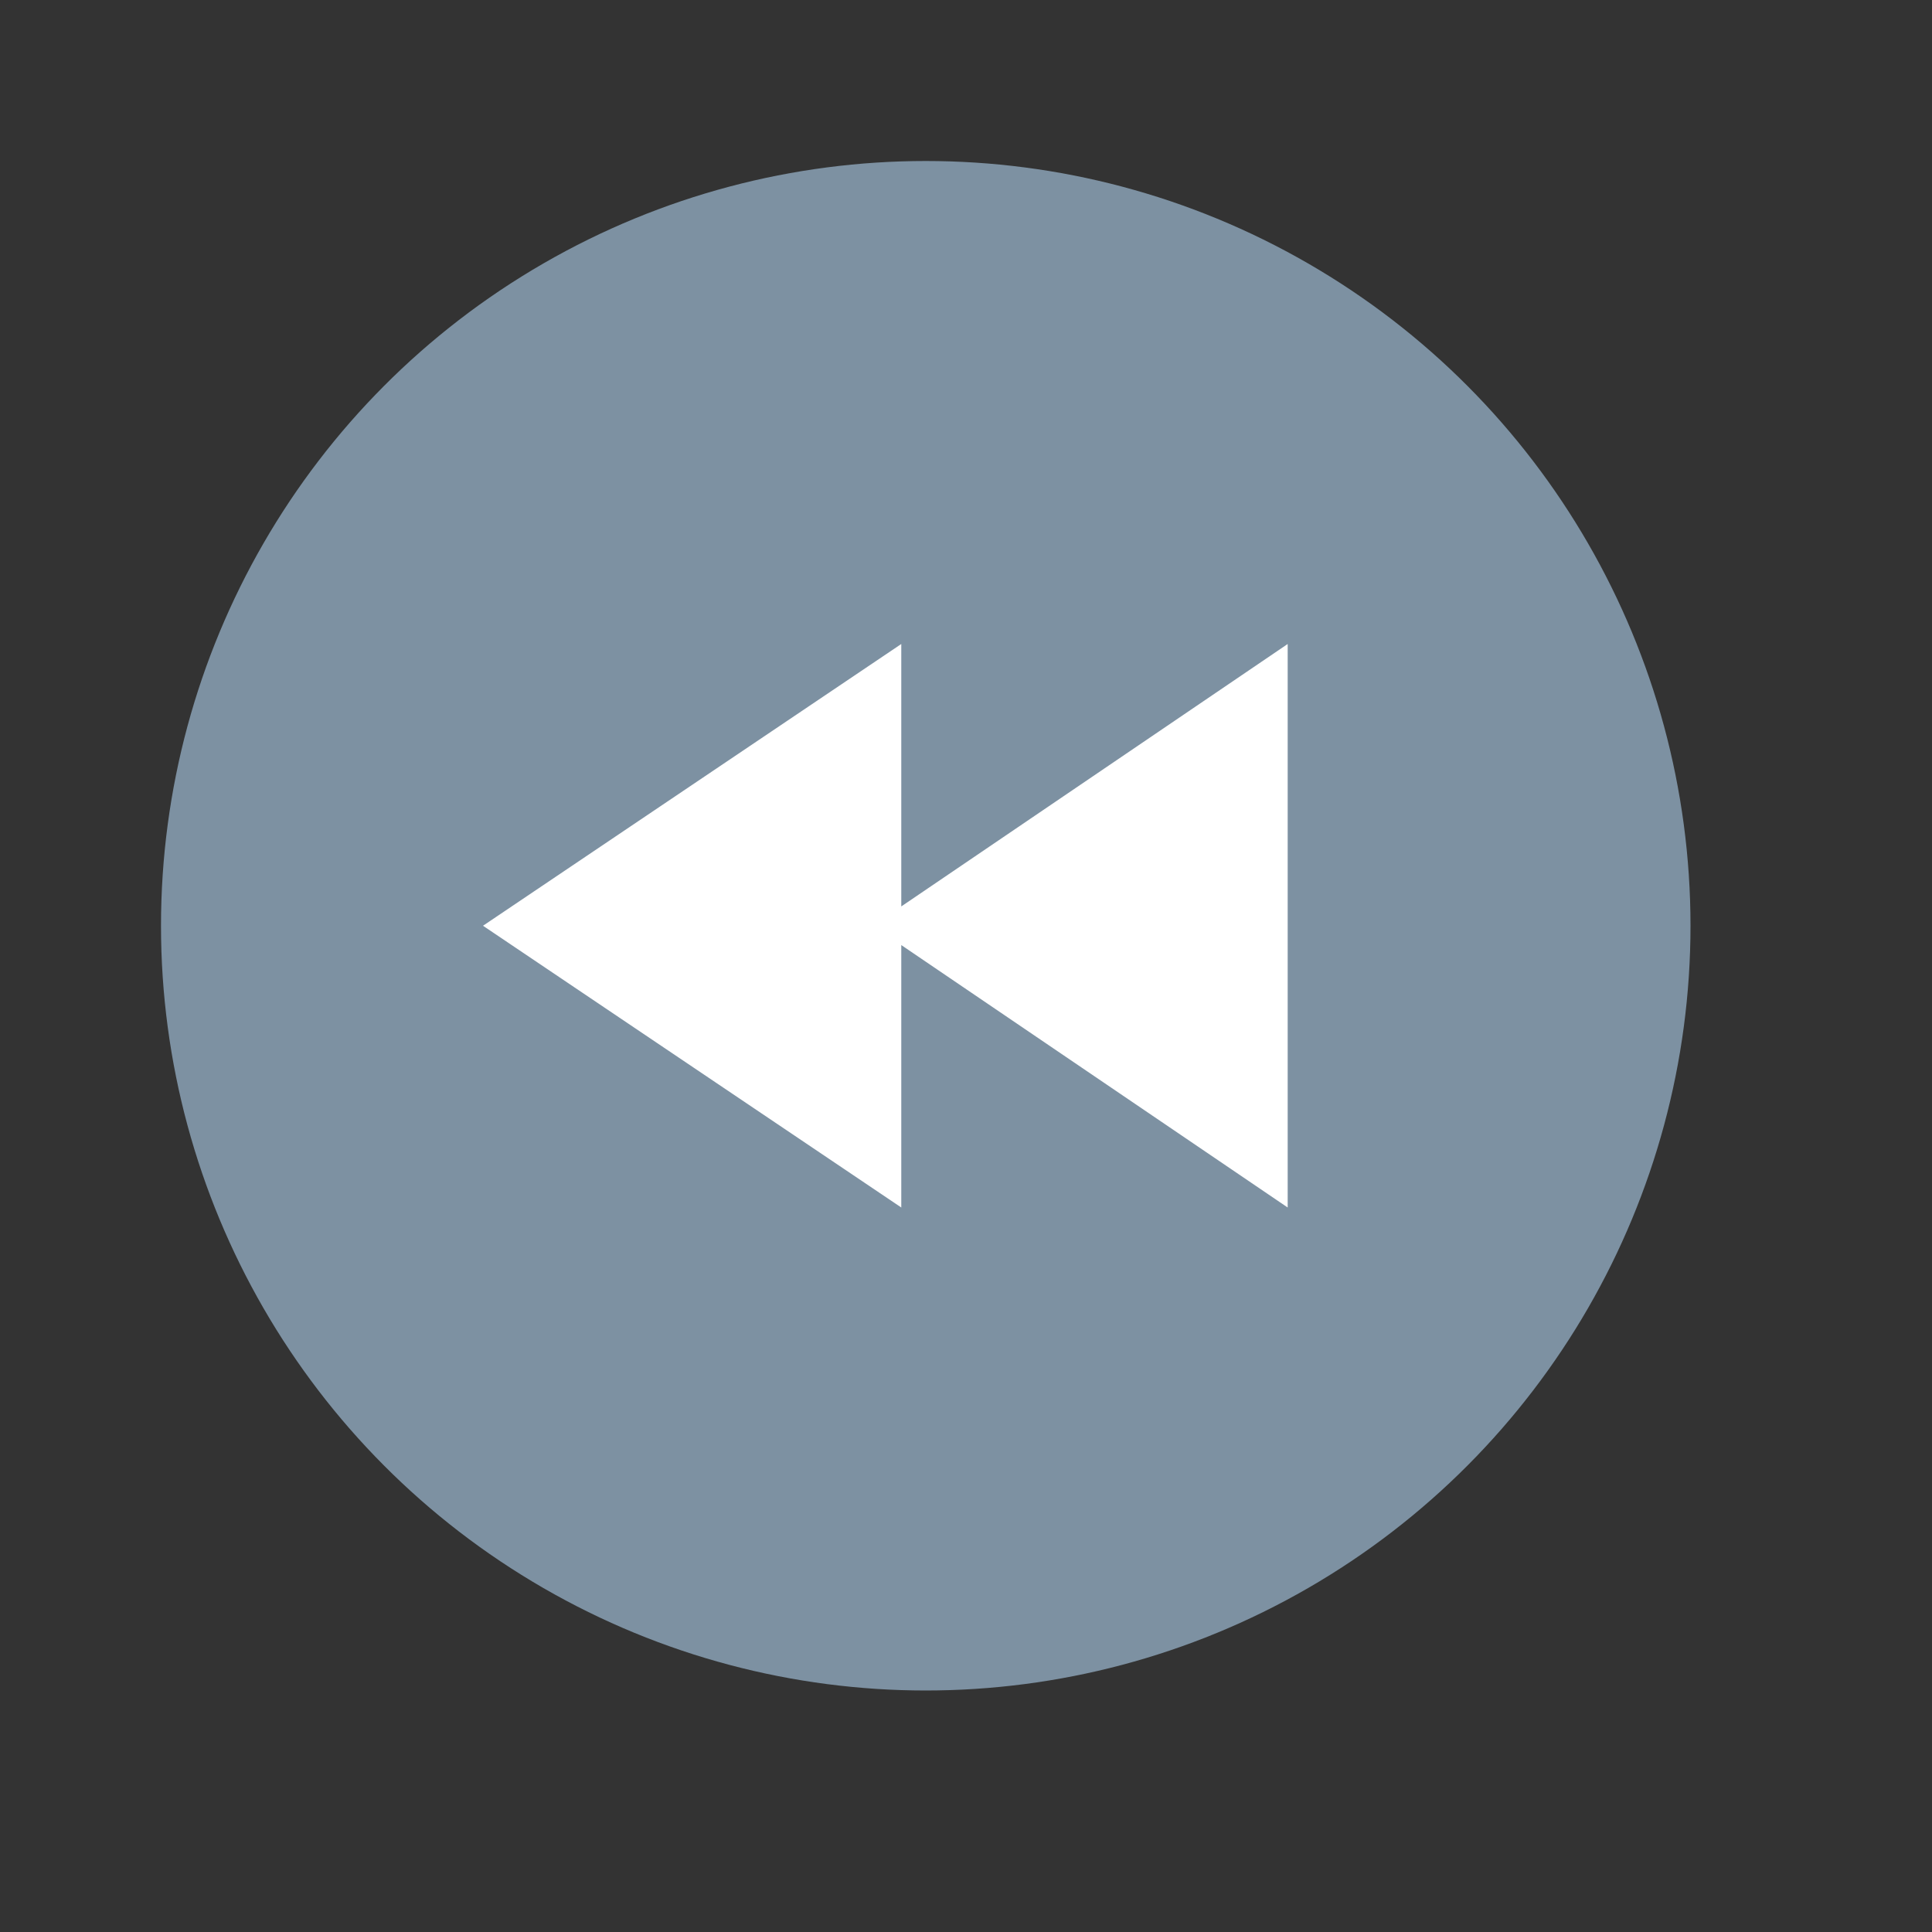 <?xml version="1.0" encoding="UTF-8"?>
<svg width="24px" height="24px" viewBox="0 0 24 24" version="1.1" xmlns="http://www.w3.org/2000/svg" xmlns:xlink="http://www.w3.org/1999/xlink">
    <rect x="0" y="0" width="24" height="24" fill="#333333" stroke="none"/>
    <!-- Generator: Sketch 52.6 (67491) - http://www.bohemiancoding.com/sketch -->
    <title>icon-event-recall-24</title>
    <desc>Created with Sketch.</desc>
    <g id="Icon" stroke="none" stroke-width="1" fill="none" fill-rule="evenodd">
        <g id="Index" transform="translate(-280, -521)">
            <circle id="backshape" fill="#7D91A2" cx="291.5" cy="532.5" r="9.5"></circle>
            <polygon id="foreshape" fill="#FFFFFF" fill-rule="nonzero" points="291.196 532.26 295.996 529 295.996 536 291.196 532.74 291.196 536 286 532.5 291.196 529"></polygon>
        </g>
    </g>
</svg>